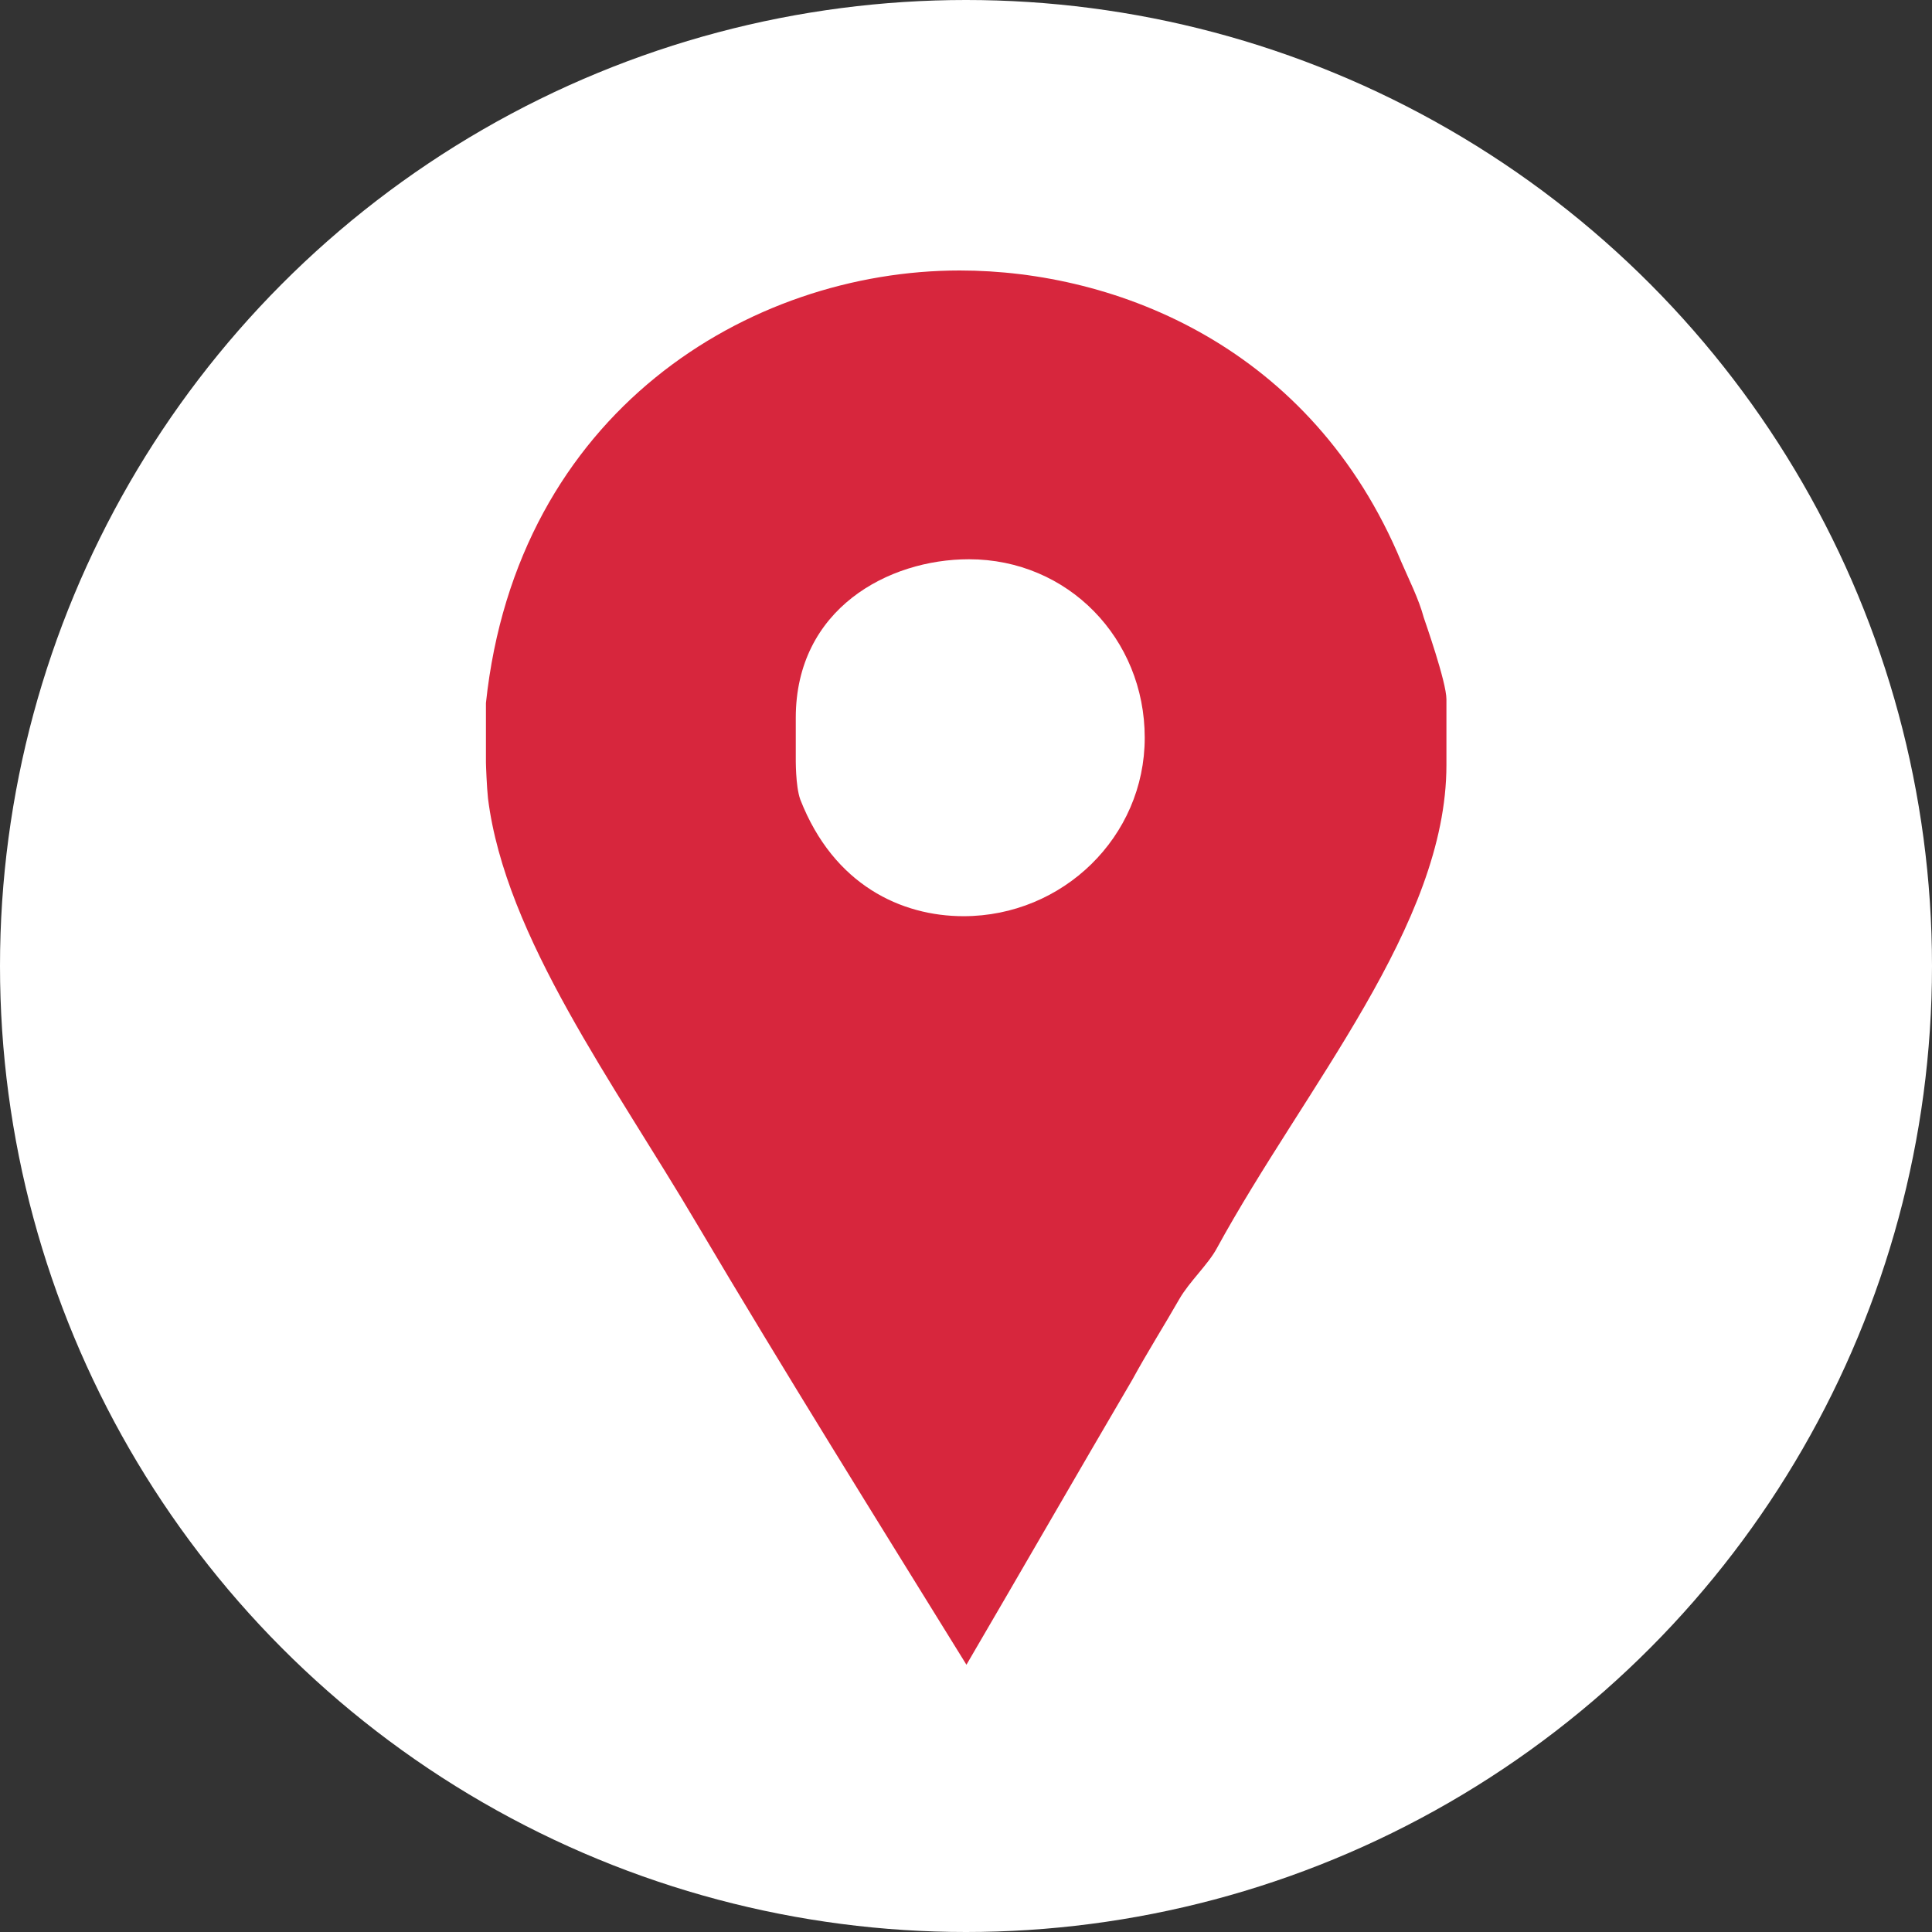 <?xml version="1.0" encoding="UTF-8"?>
<svg width="100px" height="100px" viewBox="0 0 100 100" version="1.1" xmlns="http://www.w3.org/2000/svg" xmlns:xlink="http://www.w3.org/1999/xlink">
    <rect x="0" y="0" width="100" height="100" fill="#333333" stroke="none"/>
    <!-- Generator: Sketch 43.1 (39012) - http://www.bohemiancoding.com/sketch -->
    <title>Group 2</title>
    <desc>Created with Sketch.</desc>
    <defs></defs>
    <g id="Page-1" stroke="none" stroke-width="1" fill="none" fill-rule="evenodd">
        <g id="Desktop-HD-Copy" transform="translate(-142, -242)">
            <g id="Group-2" transform="translate(142, 242)">
                <circle id="Oval-2" fill="#FFFFFF" cx="50" cy="50" r="50"></circle>
                <path d="M73.693,31.962 C73.436,30.999 72.914,29.973 72.528,29.075 C67.91,17.977 57.821,14 49.674,14 C38.767,14 26.756,21.313 25.152,36.387 L25.152,39.467 C25.152,39.595 25.196,40.75 25.259,41.327 C26.158,48.511 31.827,56.146 36.06,63.33 C40.615,71.027 45.341,78.598 50.023,86.167 C52.911,81.228 55.788,76.224 58.609,71.413 C59.378,70.001 60.271,68.59 61.04,67.242 C61.554,66.345 62.534,65.447 62.982,64.613 C67.536,56.274 74.867,47.871 74.867,39.595 L74.867,36.195 C74.867,35.298 73.755,32.155 73.693,31.962 Z M49.873,47.422 C46.667,47.422 43.158,45.819 41.426,41.392 C41.168,40.687 41.189,39.275 41.189,39.145 L41.189,37.157 C41.189,31.513 45.981,28.947 50.15,28.947 C55.282,28.947 59.251,33.053 59.251,38.185 C59.251,43.317 55.006,47.422 49.873,47.422 Z" id="Facebook_Places" fill="#D7263D" fill-rule="nonzero"></path>
            </g>
        </g>
    </g>
</svg>